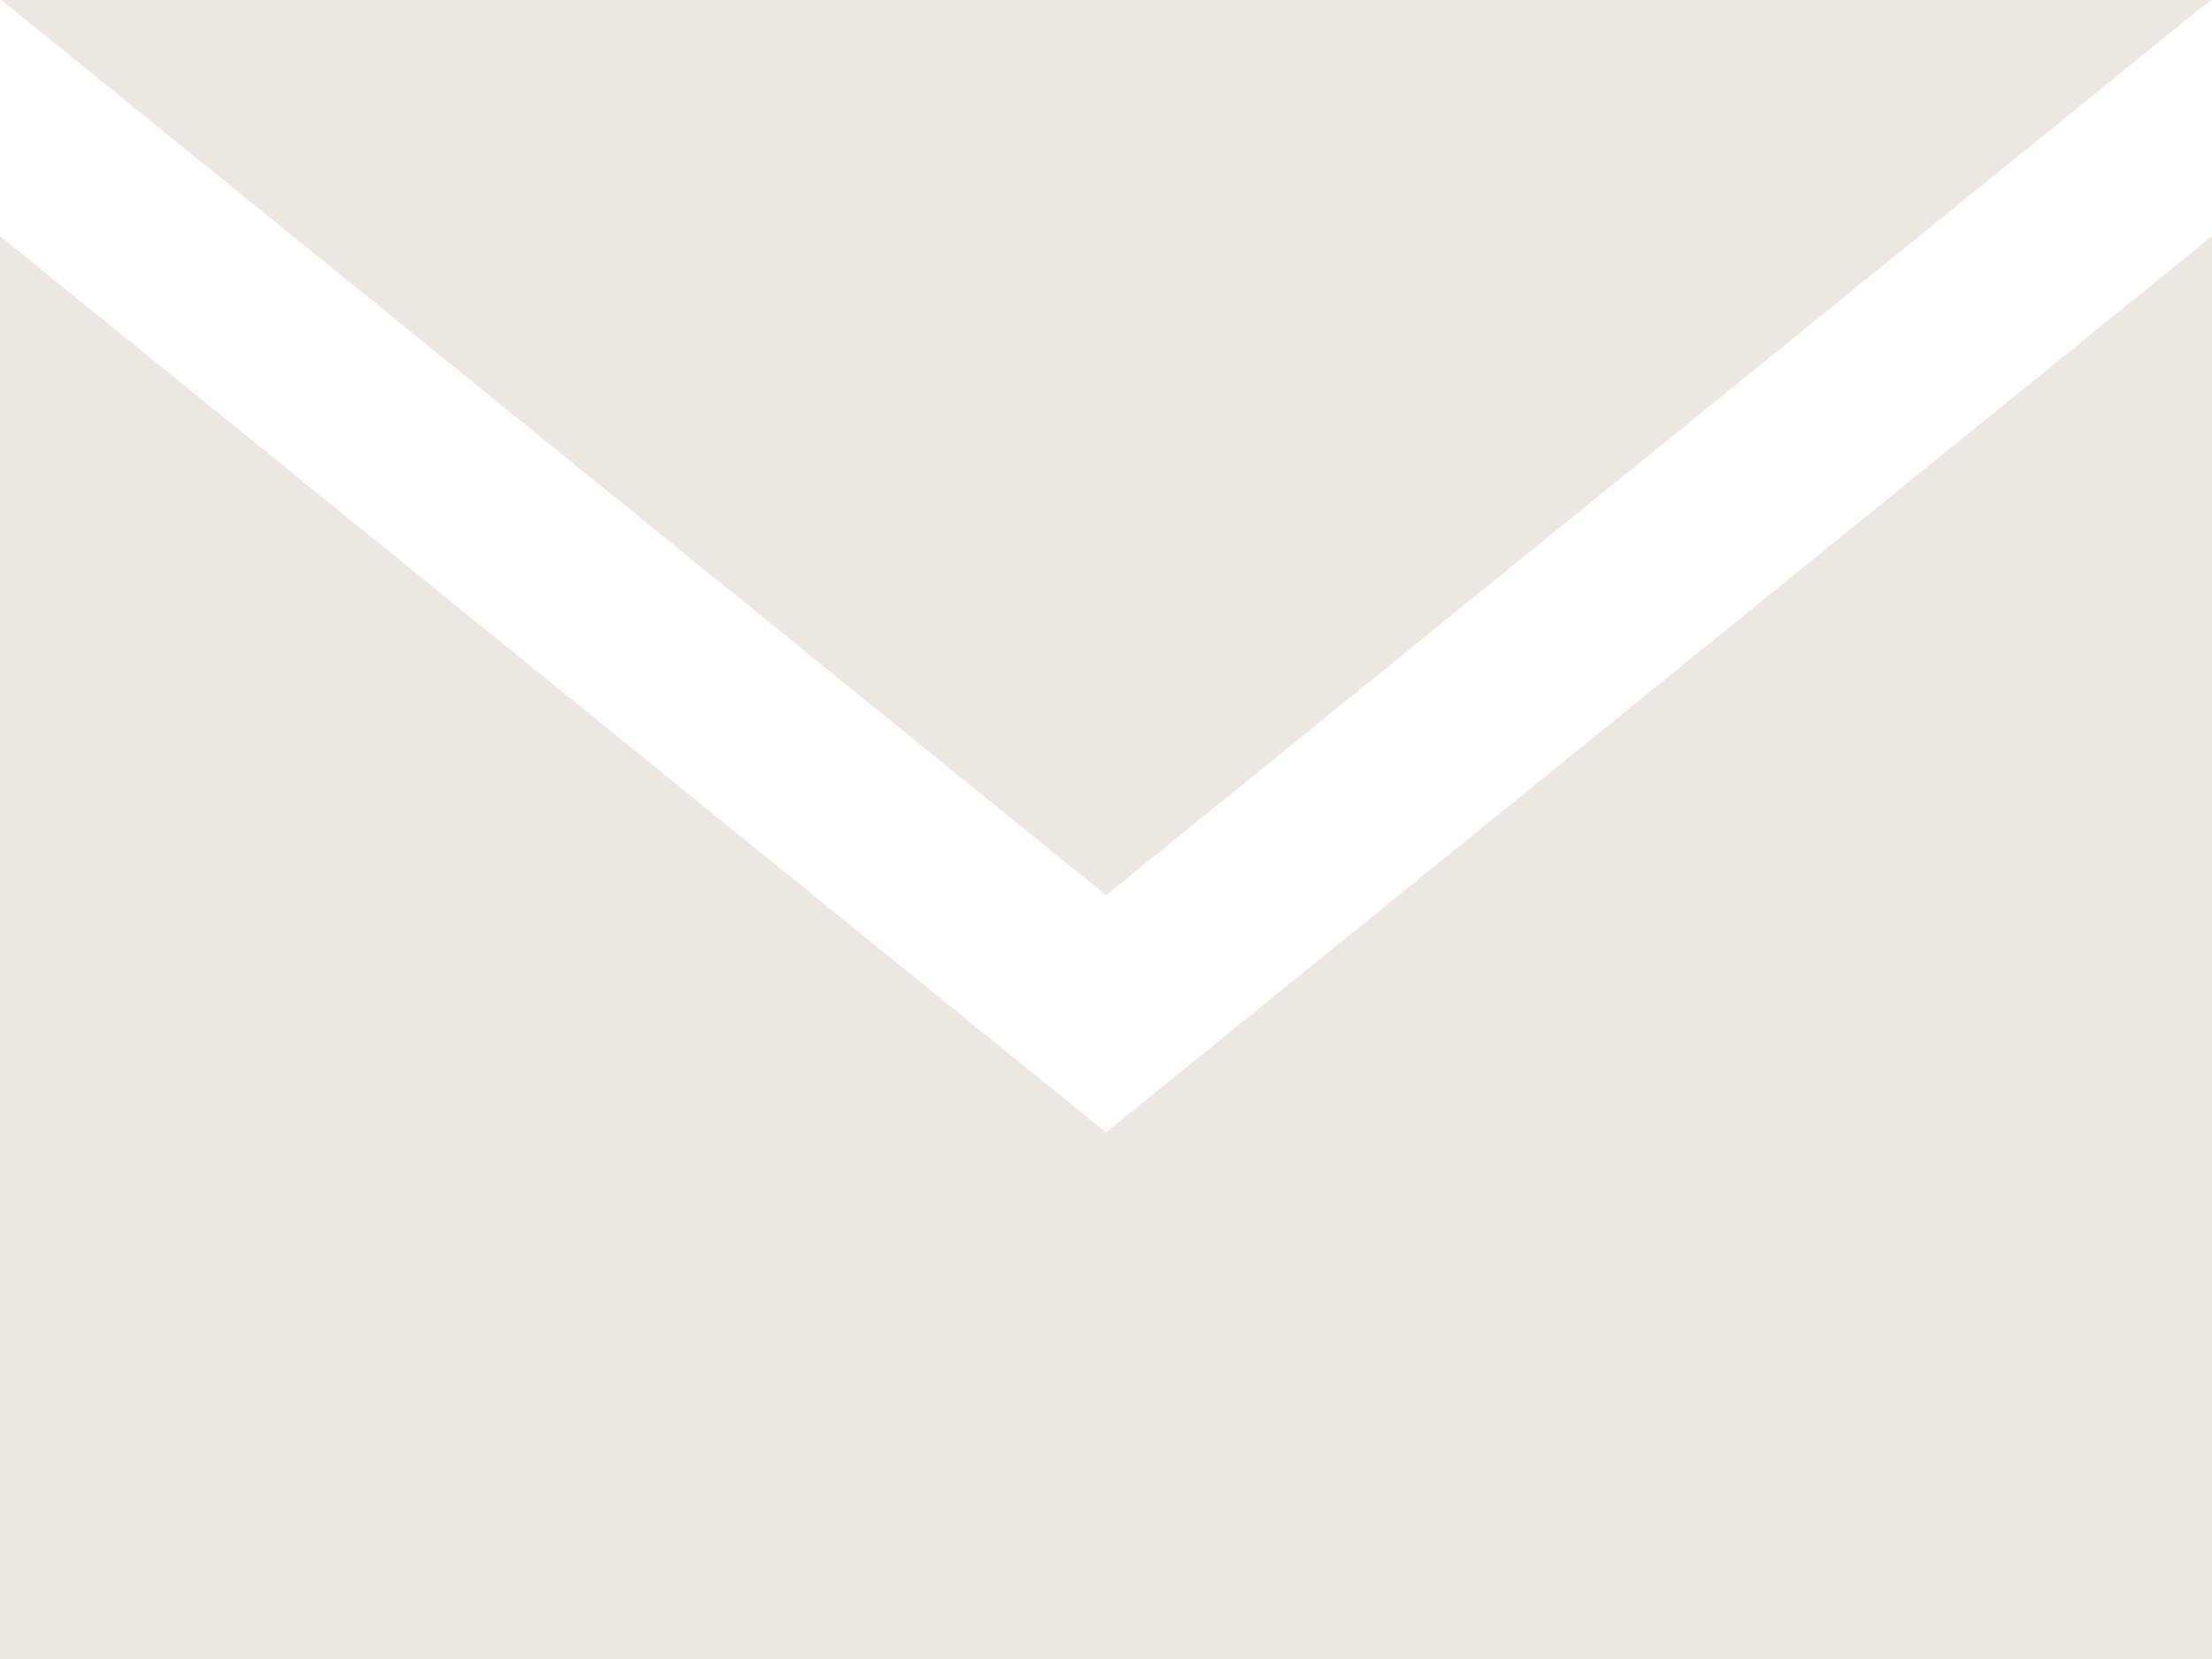 <svg xmlns="http://www.w3.org/2000/svg" width="41.333" height="31" viewBox="0 0 41.333 31"><path d="M20.667,19.728.026,3H41.307L20.667,19.728Zm0,4.433L0,7.412V34H41.333V7.412Z" transform="translate(0 -3)" fill="#ece8e1"/></svg>